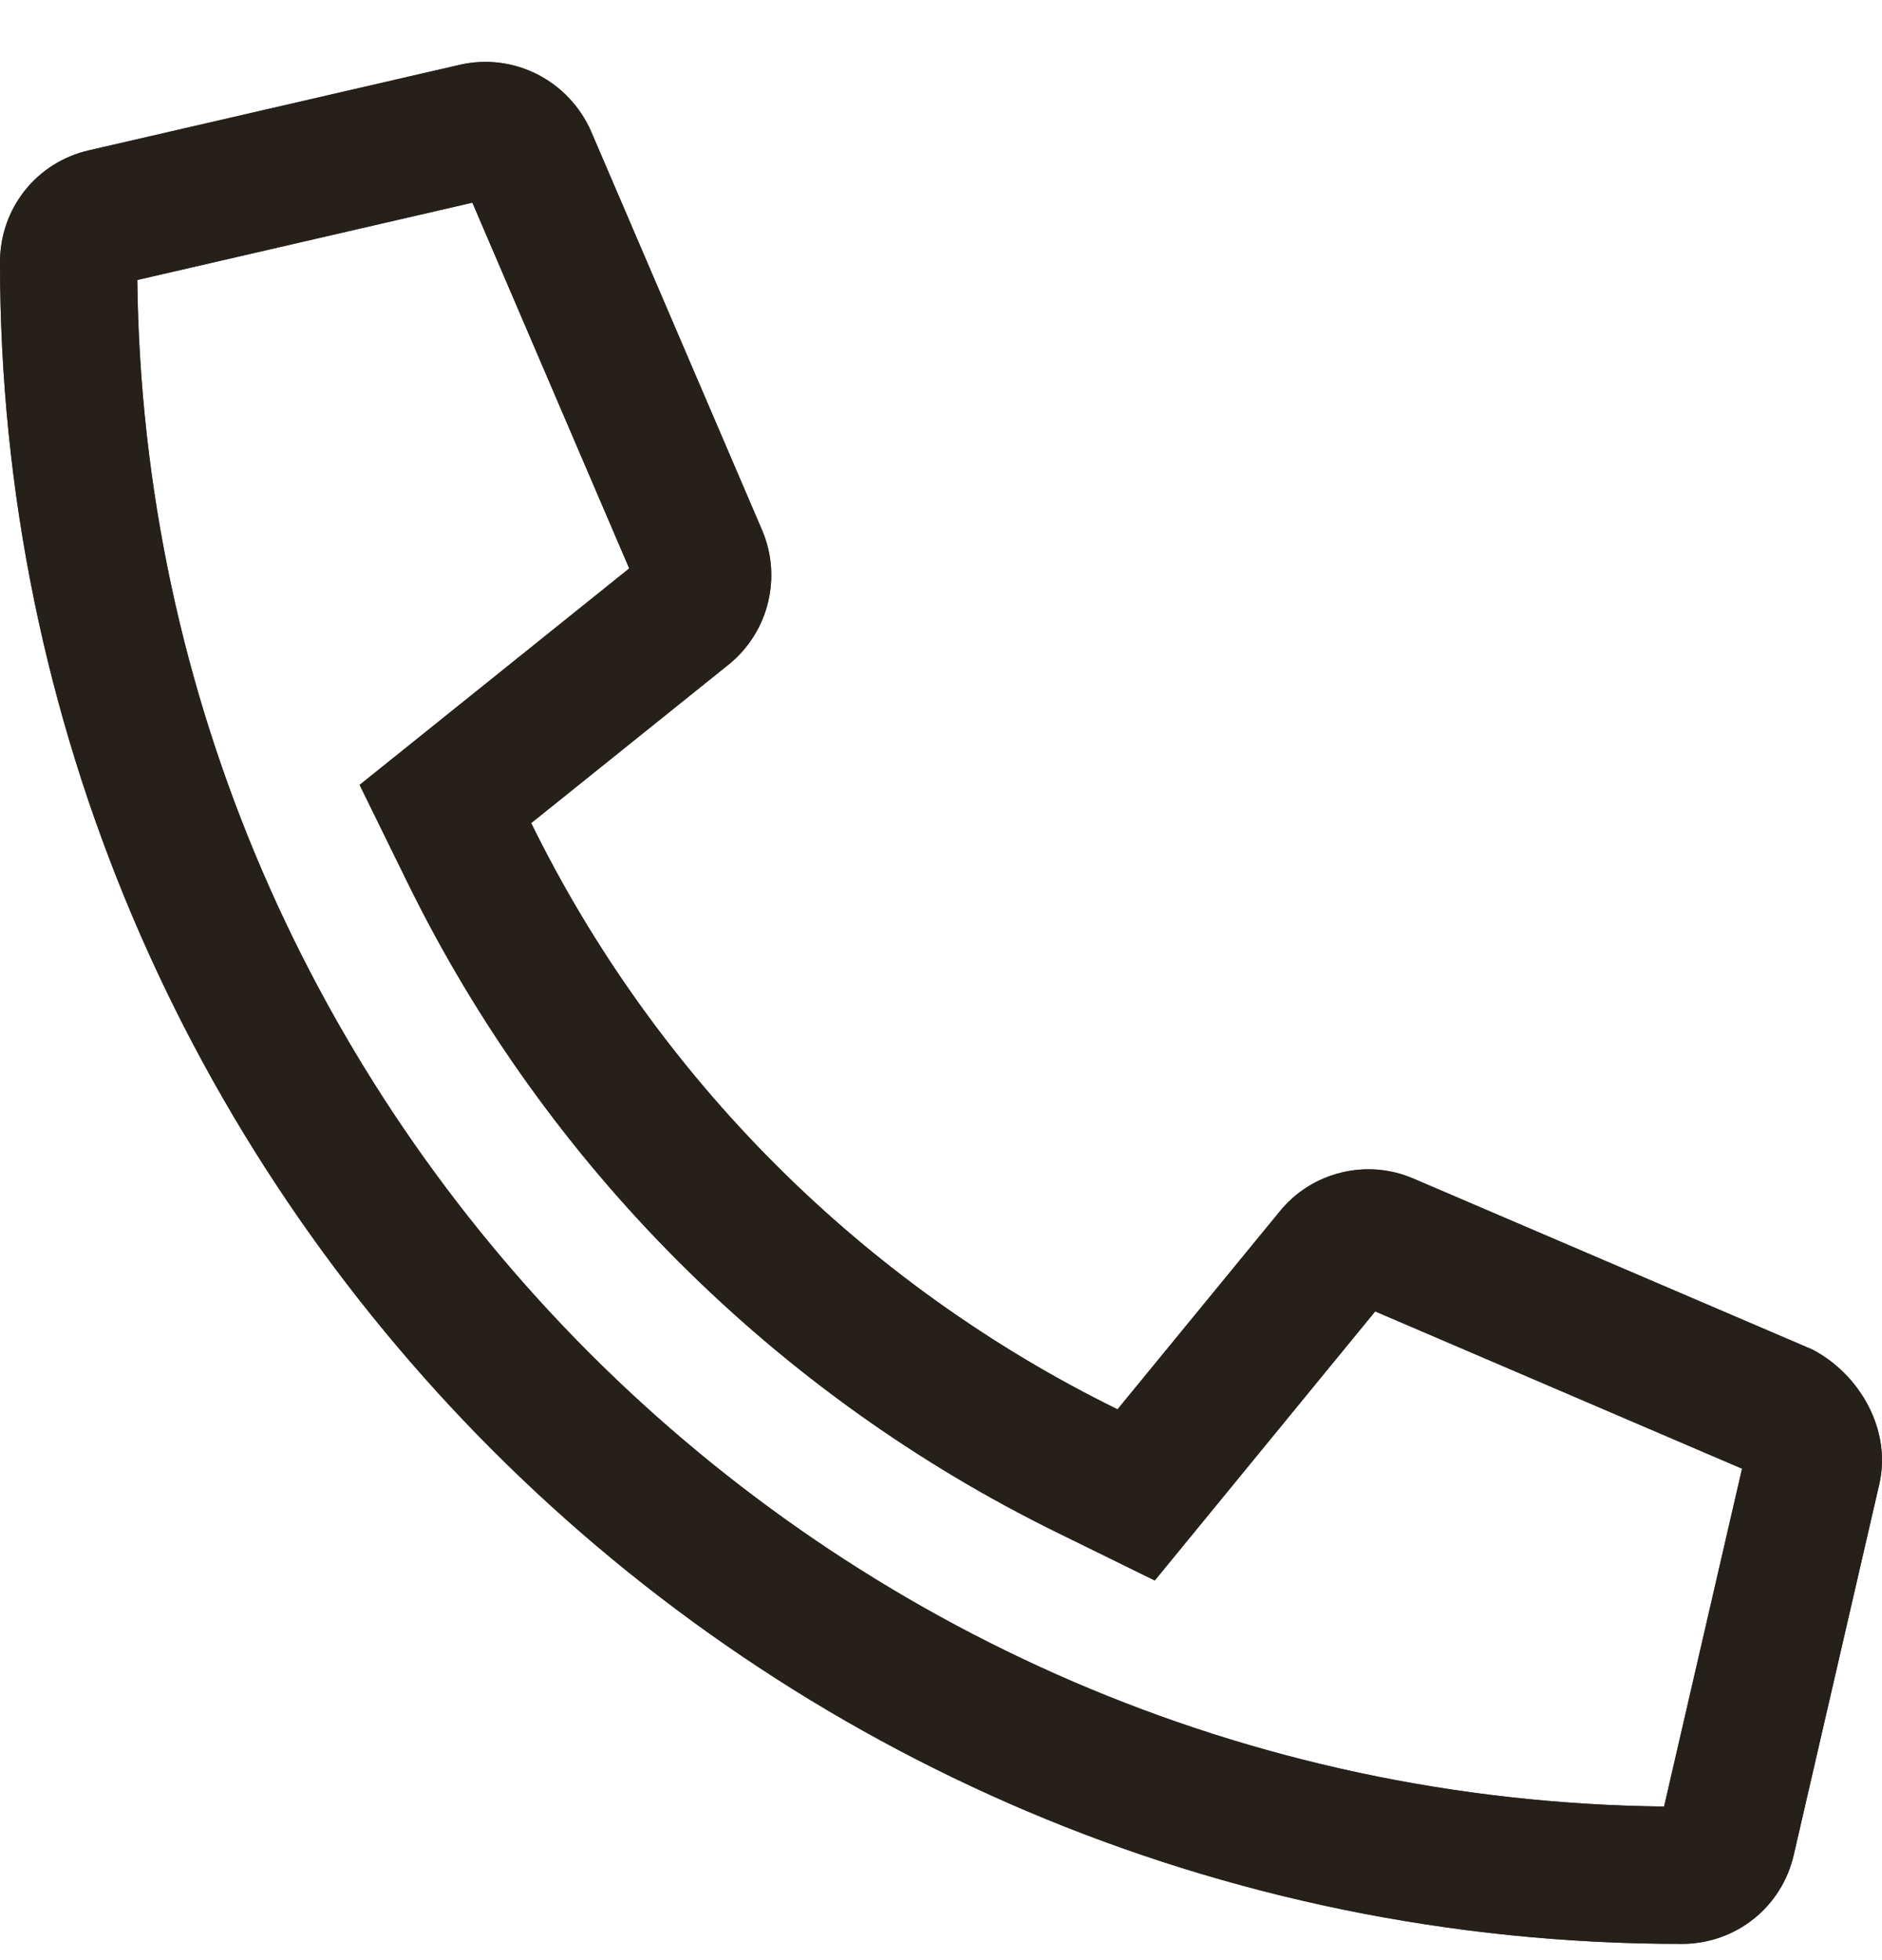 <svg width="24" height="25" viewBox="0 0 24 25" fill="none" xmlns="http://www.w3.org/2000/svg" id="telefono">
<path fill-rule="evenodd" clip-rule="evenodd" d="M1.751 3.571C1.872 14.253 10.539 22.92 21.221 23.041L22.215 18.732L17.537 16.726L14.726 20.158L13.48 19.546C9.887 17.782 6.967 14.862 5.203 11.269L4.586 10.011L8.024 7.25L6.024 2.585L1.751 3.571ZM7.538 1.676L9.719 6.763C9.974 7.362 9.802 8.06 9.298 8.471L6.774 10.498C8.367 13.743 11.005 16.381 14.251 17.975L16.318 15.453C16.725 14.948 17.428 14.773 18.027 15.033L23.114 17.213C23.726 17.535 24.124 18.247 23.965 18.932L22.875 23.657C22.722 24.325 22.135 24.793 21.447 24.793C9.62 24.792 0 15.172 0 3.344C0 2.657 0.467 2.069 1.135 1.917L5.861 0.827C6.549 0.667 7.252 1.025 7.538 1.676Z" fill="#52483B"/>
<path fill-rule="evenodd" clip-rule="evenodd" d="M1.751 3.571C1.872 14.253 10.539 22.92 21.221 23.041L22.215 18.732L17.537 16.726L14.726 20.158L13.48 19.546C9.887 17.782 6.967 14.862 5.203 11.269L4.586 10.011L8.024 7.25L6.024 2.585L1.751 3.571ZM7.538 1.676C7.252 1.025 6.549 0.667 5.861 0.827L1.135 1.917C0.467 2.069 0 2.657 0 3.344C0 15.172 9.62 24.792 21.447 24.793C22.135 24.793 22.722 24.325 22.875 23.657L23.965 18.932C24.124 18.247 23.726 17.535 23.114 17.213L18.027 15.033C17.428 14.773 16.725 14.948 16.318 15.453L14.251 17.975C11.005 16.381 8.367 13.743 6.774 10.498L9.298 8.471C9.802 8.06 9.974 7.362 9.719 6.763L7.538 1.676Z" fill="#26201B"/>
</svg>
